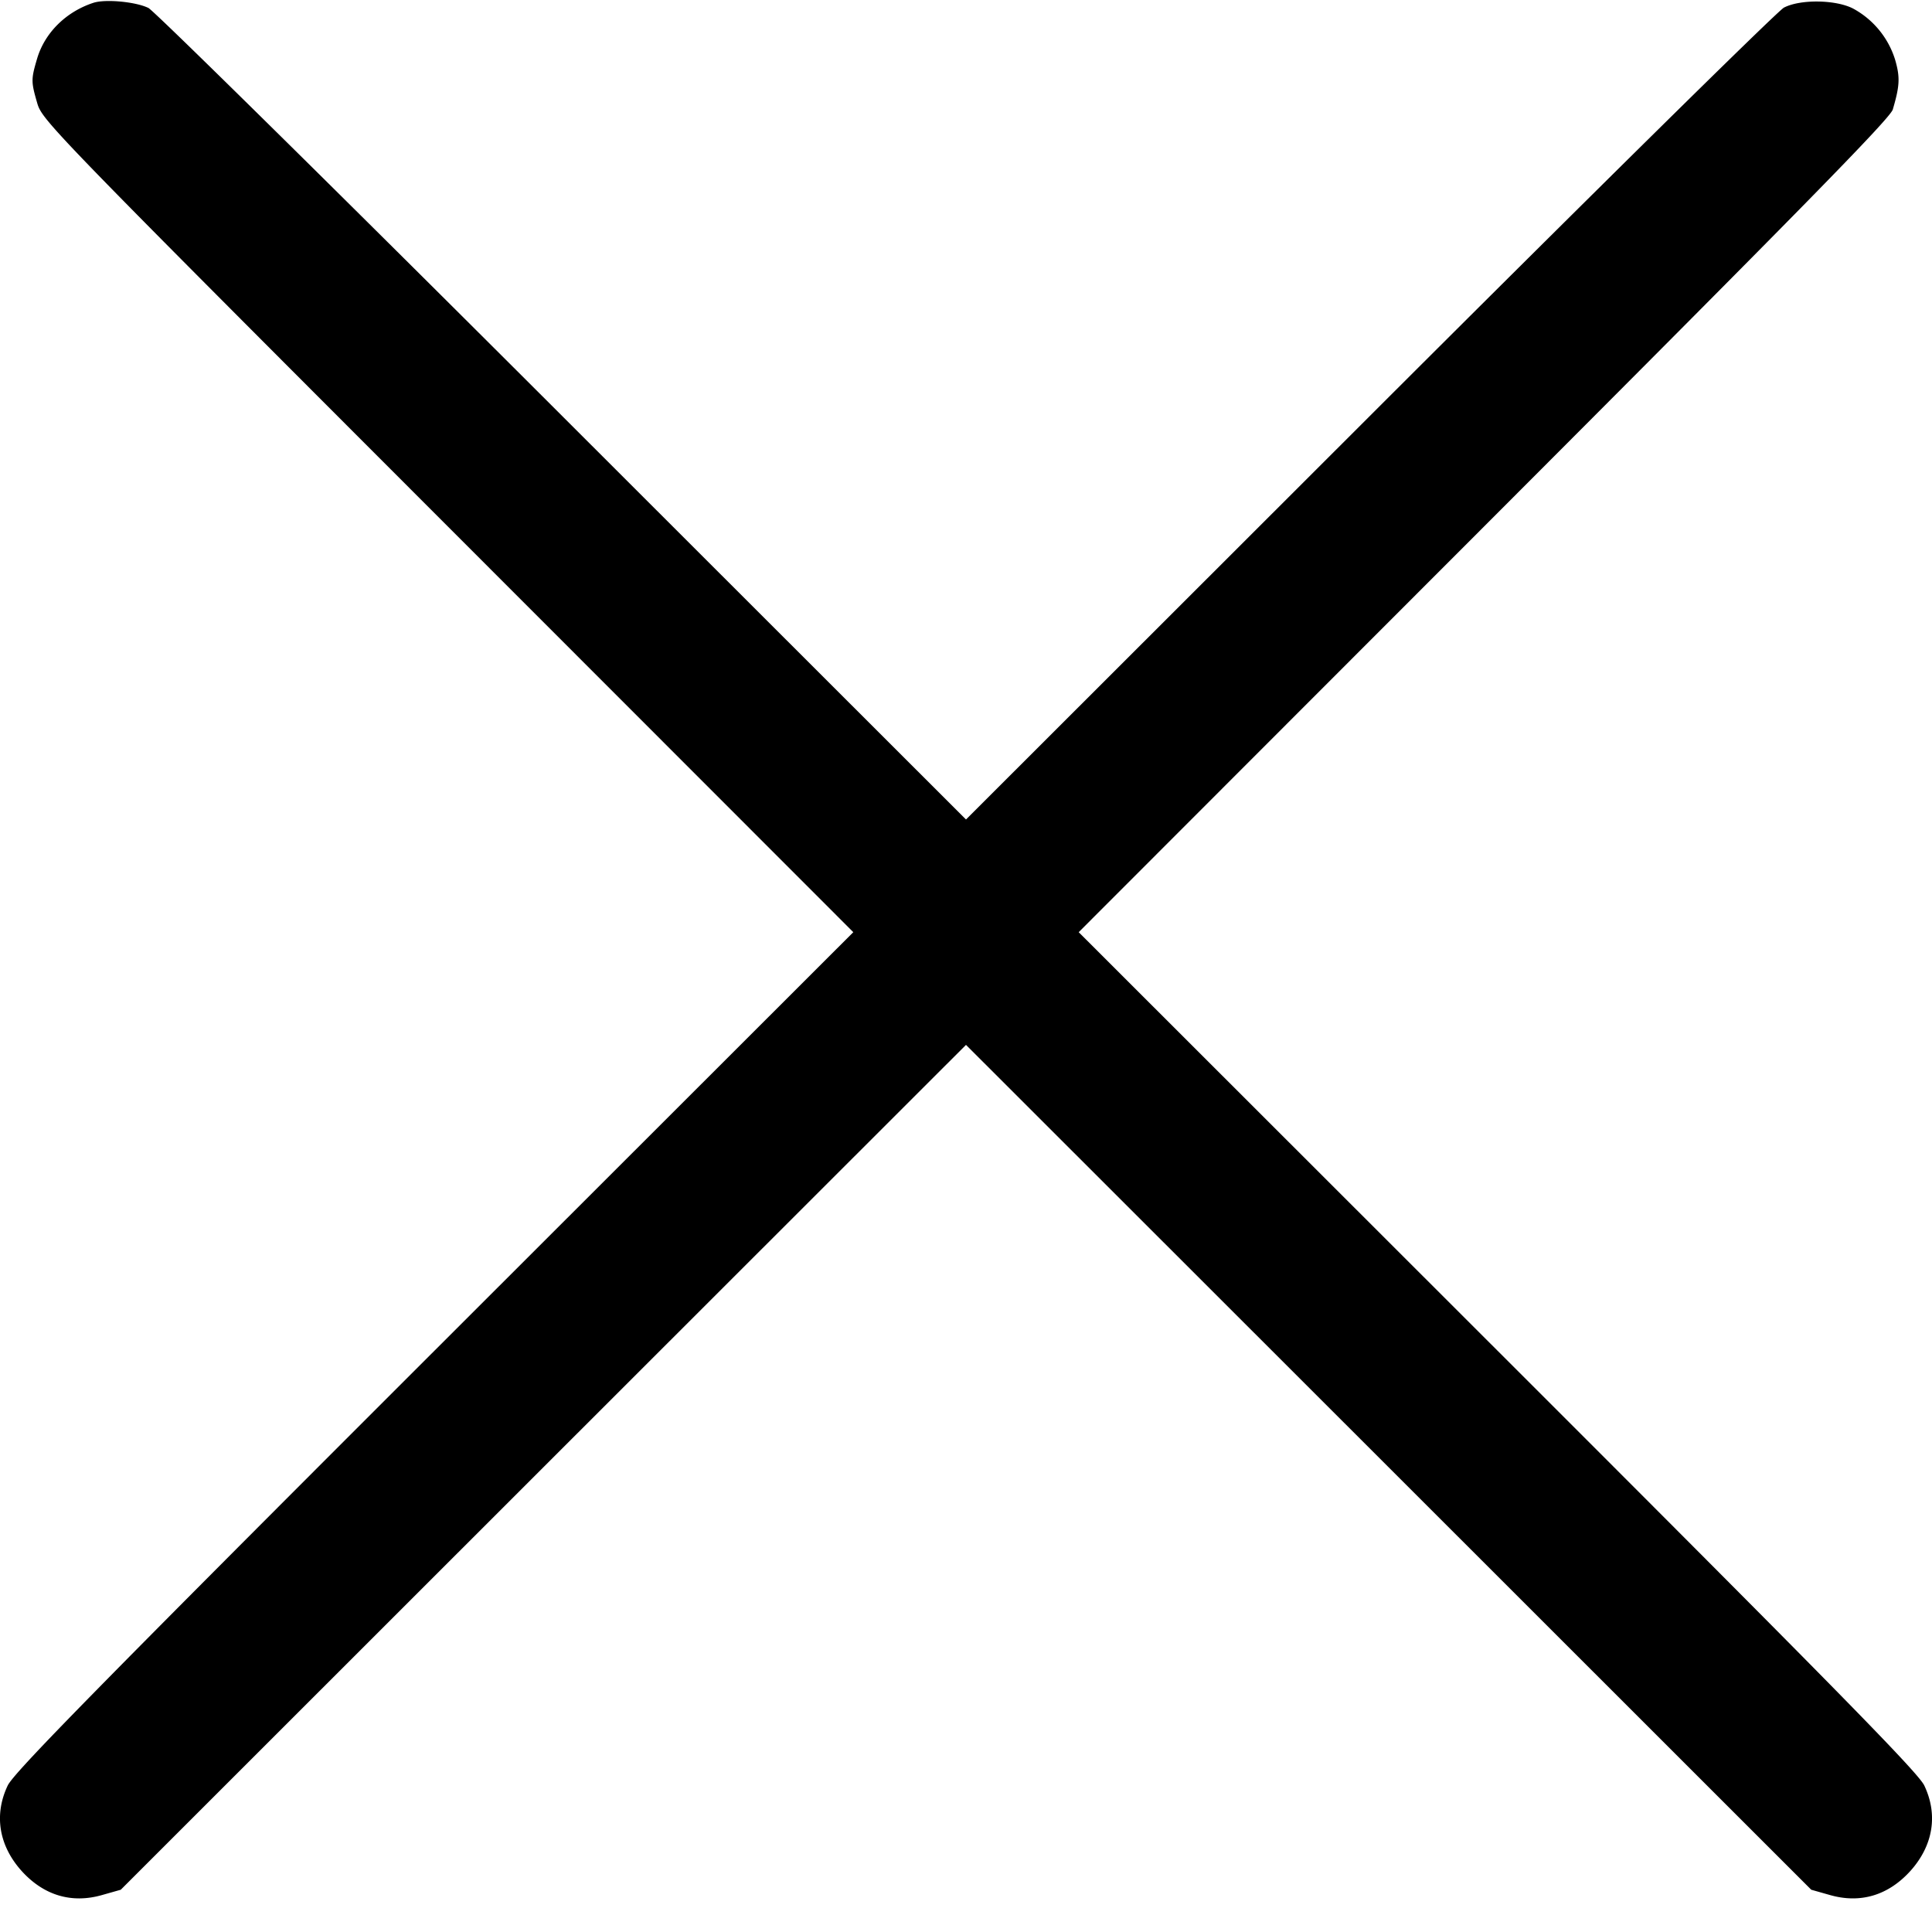 <svg width="24" height="24" fill="none" xmlns="http://www.w3.org/2000/svg"><path d="M1.16.035C.82.146.557.407.462.725c-.077.26-.077.289.001.558.062.212.176.33 5.1 5.257l5.037 5.04-5.204 5.2c-4.209 4.206-5.222 5.238-5.3 5.4-.173.363-.111.745.171 1.06.275.305.621.409 1 .301l.233-.066 5.25-5.248L12 12.98l5.25 5.247 5.25 5.248.233.066c.379.108.725.004 1-.301.282-.315.344-.697.171-1.06-.078-.162-1.091-1.194-5.3-5.4l-5.204-5.2 5.036-5.04c3.939-3.943 5.045-5.07 5.077-5.18.087-.296.092-.401.028-.621a1.09 1.09 0 0 0-.518-.631c-.214-.113-.658-.12-.863-.013-.077.04-2.394 2.325-5.15 5.079L12 10.18 6.99 5.174C4.234 2.42 1.919.137 1.844.099 1.688.022 1.309-.014 1.16.035" fill="#000" fill-rule="evenodd"/></svg>